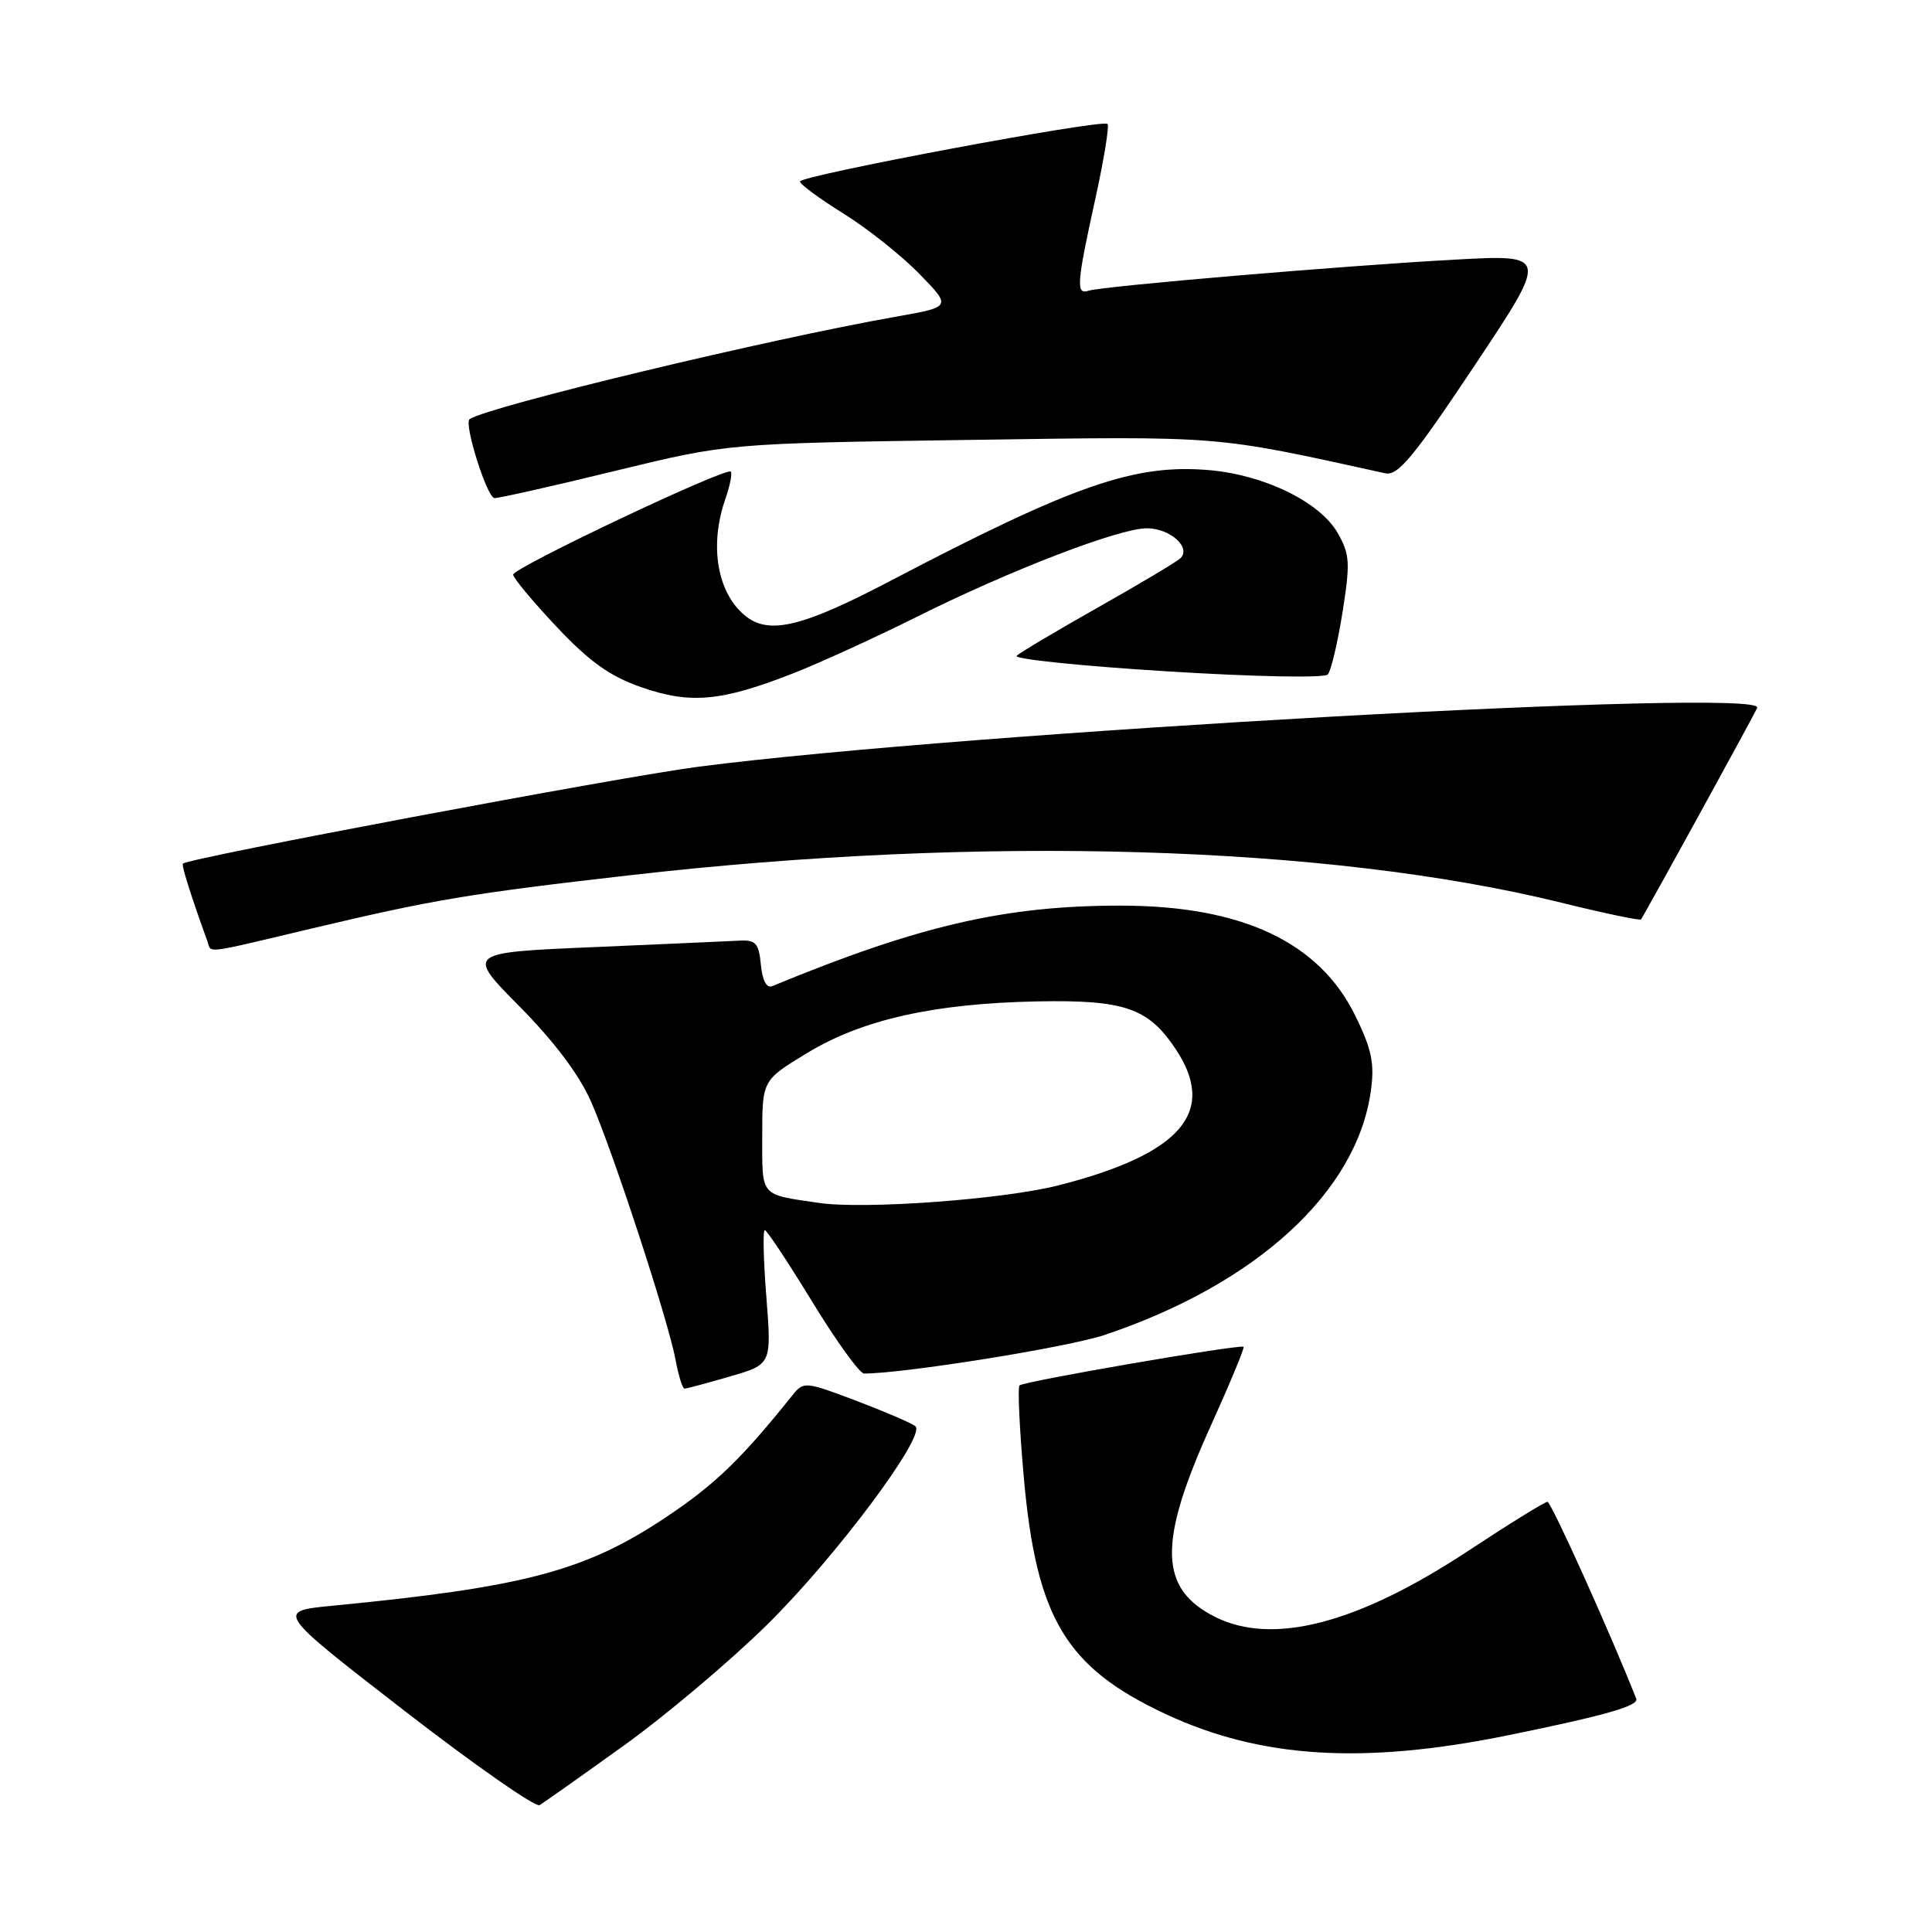 <?xml version="1.0" encoding="UTF-8" standalone="no"?>
<!DOCTYPE svg PUBLIC "-//W3C//DTD SVG 1.1//EN" "http://www.w3.org/Graphics/SVG/1.1/DTD/svg11.dtd" >
<svg xmlns="http://www.w3.org/2000/svg" xmlns:xlink="http://www.w3.org/1999/xlink" version="1.1" viewBox="0 0 256 256">
 <g >
 <path fill="currentColor"
d=" M 82.64 231.31 C 88.22 227.30 96.78 220.08 101.67 215.26 C 110.75 206.30 122.73 190.26 121.30 188.99 C 120.86 188.60 117.35 187.09 113.51 185.63 C 106.70 183.05 106.48 183.03 105.01 184.87 C 98.28 193.28 94.76 196.69 88.32 200.99 C 77.61 208.16 69.57 210.30 44.03 212.77 C 36.56 213.50 36.56 213.50 53.53 226.64 C 62.86 233.86 70.95 239.51 71.50 239.19 C 72.05 238.86 77.06 235.32 82.64 231.31 Z  M 199.84 229.93 C 212.66 227.32 217.18 226.03 216.81 225.09 C 213.42 216.47 205.54 199.00 205.05 199.00 C 204.69 199.00 199.95 201.93 194.51 205.52 C 179.90 215.15 168.66 218.08 161.01 214.25 C 153.57 210.51 153.42 204.45 160.38 189.05 C 162.95 183.37 164.93 178.60 164.78 178.46 C 164.36 178.08 135.64 183.03 135.09 183.58 C 134.83 183.84 135.09 189.33 135.66 195.78 C 137.33 214.45 141.23 220.94 154.45 227.12 C 167.05 233.00 180.65 233.84 199.84 229.93 Z  M 96.72 182.39 C 102.24 180.79 102.24 180.79 101.55 171.89 C 101.16 167.00 101.07 163.00 101.34 163.00 C 101.61 163.00 104.44 167.28 107.63 172.50 C 110.82 177.72 113.91 182.00 114.49 182.00 C 119.79 182.00 141.51 178.52 146.36 176.89 C 166.51 170.13 179.82 157.92 181.65 144.52 C 182.15 140.91 181.76 139.02 179.59 134.60 C 174.80 124.81 164.54 120.00 148.45 120.00 C 133.17 120.00 121.76 122.64 102.32 130.67 C 101.58 130.98 101.02 129.91 100.82 127.83 C 100.55 124.99 100.14 124.52 98.00 124.64 C 96.62 124.71 87.91 125.10 78.64 125.50 C 61.77 126.22 61.77 126.22 68.84 133.36 C 73.45 138.02 76.75 142.41 78.33 146.00 C 81.25 152.65 88.57 175.04 89.53 180.25 C 89.91 182.31 90.44 184.00 90.71 184.00 C 90.97 184.00 93.68 183.28 96.72 182.39 Z  M 41.14 123.07 C 57.42 119.21 62.15 118.41 83.50 115.97 C 130.08 110.63 175.91 111.99 206.84 119.60 C 212.53 121.01 217.30 122.00 217.44 121.83 C 217.86 121.28 232.48 94.68 232.84 93.78 C 233.94 91.10 127.95 97.01 92.50 101.60 C 82.25 102.93 25.00 113.69 24.24 114.43 C 24.02 114.65 25.30 118.69 27.49 124.75 C 28.05 126.32 26.74 126.49 41.14 123.07 Z  M 105.00 89.26 C 108.58 87.86 115.98 84.48 121.45 81.75 C 133.86 75.55 148.29 70.00 151.96 70.00 C 155.03 70.00 157.88 72.54 156.41 73.97 C 155.91 74.45 151.00 77.38 145.50 80.48 C 140.00 83.59 135.15 86.47 134.71 86.90 C 134.28 87.32 143.21 88.25 154.55 88.95 C 166.19 89.68 175.50 89.86 175.94 89.37 C 176.37 88.89 177.24 85.19 177.89 81.14 C 178.93 74.56 178.86 73.45 177.26 70.64 C 174.92 66.54 167.61 62.95 160.28 62.30 C 150.38 61.43 142.33 64.22 118.00 76.96 C 106.46 83.01 102.03 84.11 98.91 81.72 C 95.07 78.77 93.92 72.38 96.12 66.10 C 96.73 64.34 97.05 62.72 96.83 62.49 C 96.21 61.87 68.00 75.23 68.00 76.14 C 68.00 76.59 70.59 79.69 73.75 83.05 C 78.14 87.71 80.80 89.60 85.00 91.07 C 91.47 93.32 95.55 92.95 105.00 89.26 Z  M 81.61 62.37 C 96.50 58.75 96.50 58.75 128.50 58.29 C 162.28 57.80 160.62 57.67 183.54 62.71 C 185.23 63.08 187.27 60.62 195.39 48.44 C 205.19 33.73 205.19 33.73 192.84 34.40 C 178.24 35.19 146.04 37.92 144.25 38.52 C 142.55 39.09 142.66 37.61 145.11 26.47 C 146.27 21.20 147.01 16.67 146.75 16.42 C 146.08 15.75 106.00 23.26 106.00 24.05 C 106.00 24.42 108.59 26.32 111.75 28.29 C 114.91 30.25 119.43 33.84 121.79 36.26 C 126.09 40.66 126.09 40.66 118.79 41.95 C 101.85 44.93 65.00 53.78 62.23 55.53 C 61.41 56.05 64.54 66.00 65.53 66.00 C 66.19 66.00 73.42 64.37 81.61 62.37 Z  M 108.50 159.39 C 100.62 158.23 101.00 158.68 101.00 150.55 C 101.00 143.14 101.00 143.14 106.95 139.53 C 114.26 135.09 123.78 132.96 137.46 132.69 C 148.95 132.47 152.11 133.55 155.71 138.90 C 161.36 147.28 156.61 152.88 140.32 157.05 C 132.97 158.93 114.55 160.28 108.50 159.39 Z "/>
</g>
</svg>
